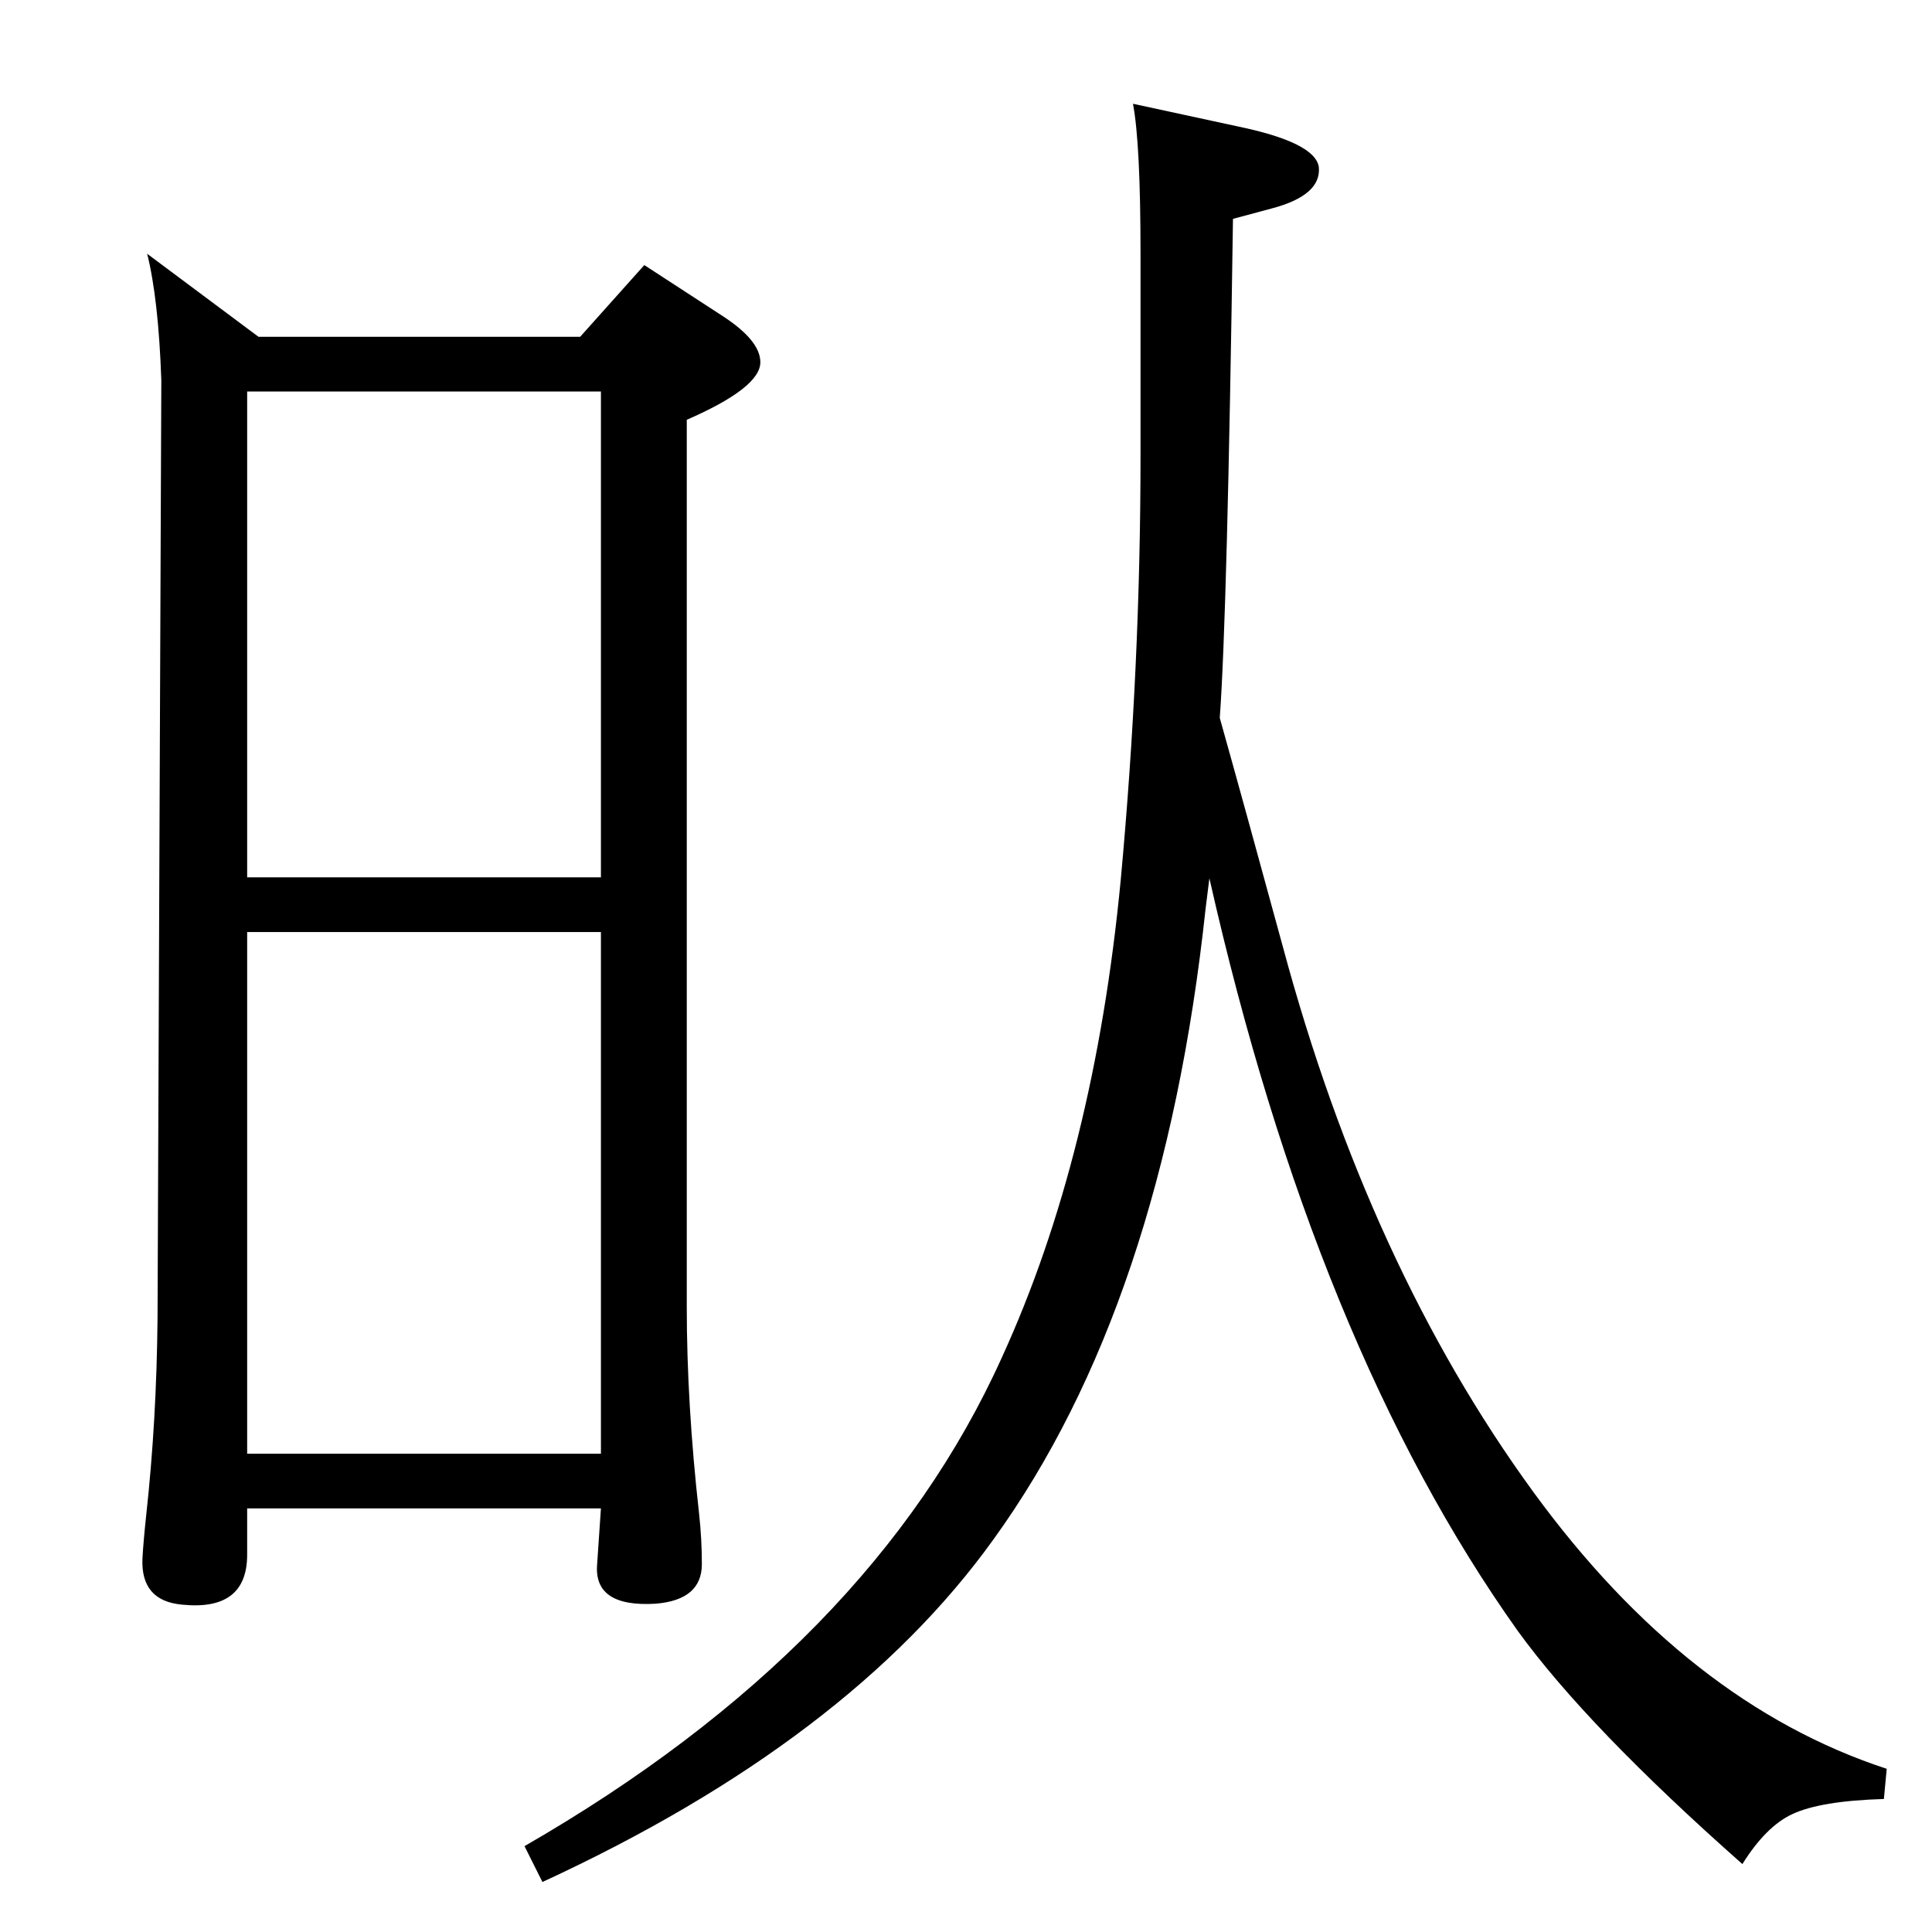 <?xml version="1.0" standalone="no"?>
<!DOCTYPE svg PUBLIC "-//W3C//DTD SVG 1.1//EN" "http://www.w3.org/Graphics/SVG/1.1/DTD/svg11.dtd" >
<svg xmlns="http://www.w3.org/2000/svg" xmlns:xlink="http://www.w3.org/1999/xlink" version="1.1" viewBox="0 0 2048 2048">
  <g transform="matrix(1 0 0 -1 0 2048)">
   <path fill="currentColor"
d="M1293 1287q25 -89 67 -243q91 -338 265 -577q164 -225 375 -294l-3 -32q-67 -2 -97 -16q-28 -13 -53 -53q-164 145 -238 247q-215 302 -327 798l-4 -32q-45 -420 -225 -669q-153 -213 -478 -363l-19 38q368 212 506 518q98 214 126 506q21 227 21 450v214q0 117 -8 159
l111 -24q82 -17 86 -43q3 -30 -50 -44l-41 -11q-6 -420 -14 -529zM156 1779l118 -88h341l68 76l83 -54q40 -26 40 -49q0 -27 -78 -61v-940q0 -103 13 -219q3 -27 3 -54q0 -38 -49 -42q-66 -4 -62 42l4 59h-375v-49q0 -60 -69 -53q-44 4 -42 49q1 18 4 46q11 100 12 209
l4 994q-3 86 -15 134zM262 1118h375v515h-375v-515zM262 507h375v553h-375v-553z" />
  </g>

</svg>
